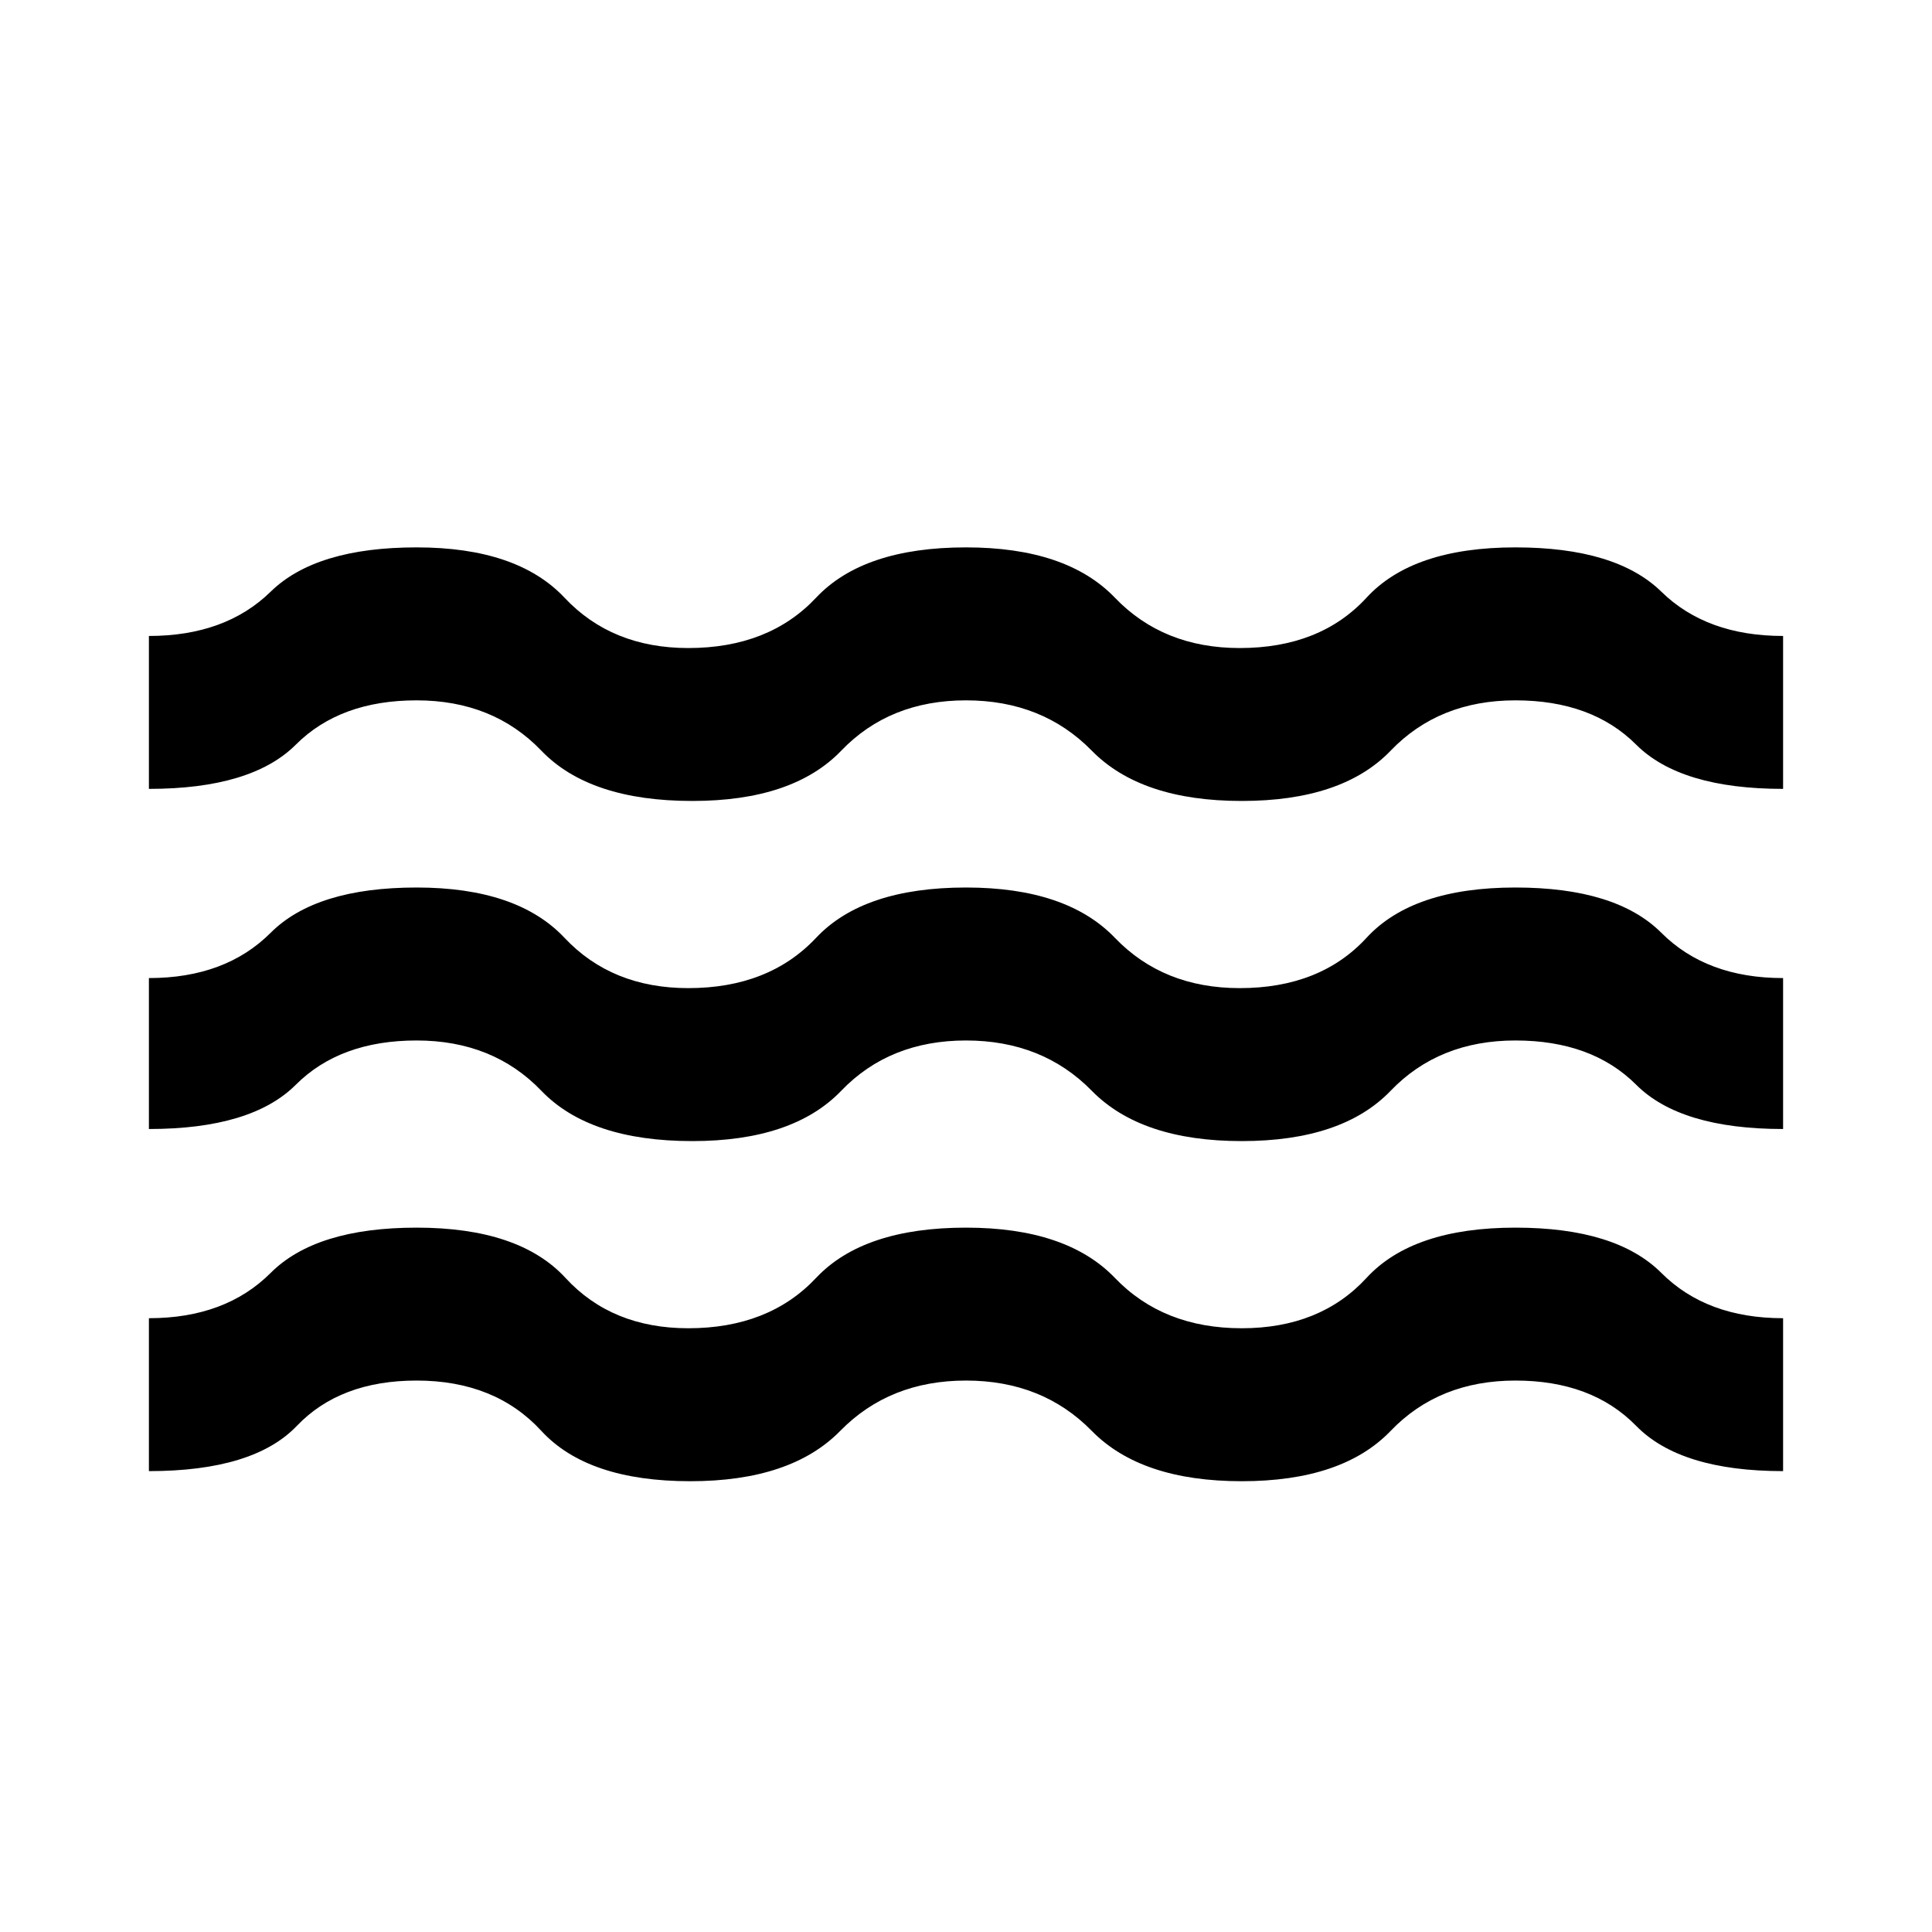 <svg xmlns="http://www.w3.org/2000/svg" height="40" width="40"><path d="M3.083 23.375V20.25Q4.667 20.25 5.604 19.312Q6.542 18.375 8.625 18.375Q10.708 18.375 11.688 19.417Q12.667 20.458 14.25 20.458Q15.917 20.458 16.896 19.417Q17.875 18.375 20 18.375Q22.083 18.375 23.083 19.417Q24.083 20.458 25.667 20.458Q27.333 20.458 28.292 19.417Q29.25 18.375 31.375 18.375Q33.458 18.375 34.396 19.312Q35.333 20.25 36.917 20.25V23.375Q34.792 23.375 33.875 22.458Q32.958 21.542 31.375 21.542Q29.792 21.542 28.792 22.583Q27.792 23.625 25.708 23.625Q23.625 23.625 22.604 22.583Q21.583 21.542 20 21.542Q18.417 21.542 17.417 22.583Q16.417 23.625 14.333 23.625Q12.208 23.625 11.208 22.583Q10.208 21.542 8.625 21.542Q7.042 21.542 6.125 22.458Q5.208 23.375 3.083 23.375ZM3.083 30.458V27.292Q4.667 27.292 5.604 26.354Q6.542 25.417 8.625 25.417Q10.75 25.417 11.708 26.458Q12.667 27.5 14.25 27.5Q15.917 27.5 16.896 26.458Q17.875 25.417 20 25.417Q22.083 25.417 23.083 26.458Q24.083 27.5 25.708 27.5Q27.333 27.5 28.292 26.458Q29.25 25.417 31.375 25.417Q33.458 25.417 34.396 26.354Q35.333 27.292 36.917 27.292V30.458Q34.792 30.458 33.875 29.521Q32.958 28.583 31.375 28.583Q29.792 28.583 28.792 29.625Q27.792 30.667 25.708 30.667Q23.625 30.667 22.604 29.625Q21.583 28.583 20 28.583Q18.417 28.583 17.396 29.625Q16.375 30.667 14.292 30.667Q12.167 30.667 11.208 29.625Q10.25 28.583 8.625 28.583Q7.042 28.583 6.146 29.521Q5.25 30.458 3.083 30.458ZM3.083 16.333V13.167Q4.667 13.167 5.604 12.25Q6.542 11.333 8.625 11.333Q10.708 11.333 11.688 12.375Q12.667 13.417 14.25 13.417Q15.917 13.417 16.896 12.375Q17.875 11.333 20 11.333Q22.083 11.333 23.083 12.375Q24.083 13.417 25.667 13.417Q27.333 13.417 28.292 12.375Q29.25 11.333 31.375 11.333Q33.458 11.333 34.396 12.25Q35.333 13.167 36.917 13.167V16.333Q34.792 16.333 33.875 15.417Q32.958 14.5 31.375 14.5Q29.792 14.5 28.792 15.542Q27.792 16.583 25.708 16.583Q23.625 16.583 22.604 15.542Q21.583 14.5 20 14.5Q18.417 14.5 17.417 15.542Q16.417 16.583 14.333 16.583Q12.208 16.583 11.208 15.542Q10.208 14.5 8.625 14.5Q7.042 14.5 6.125 15.417Q5.208 16.333 3.083 16.333Z"/></svg>